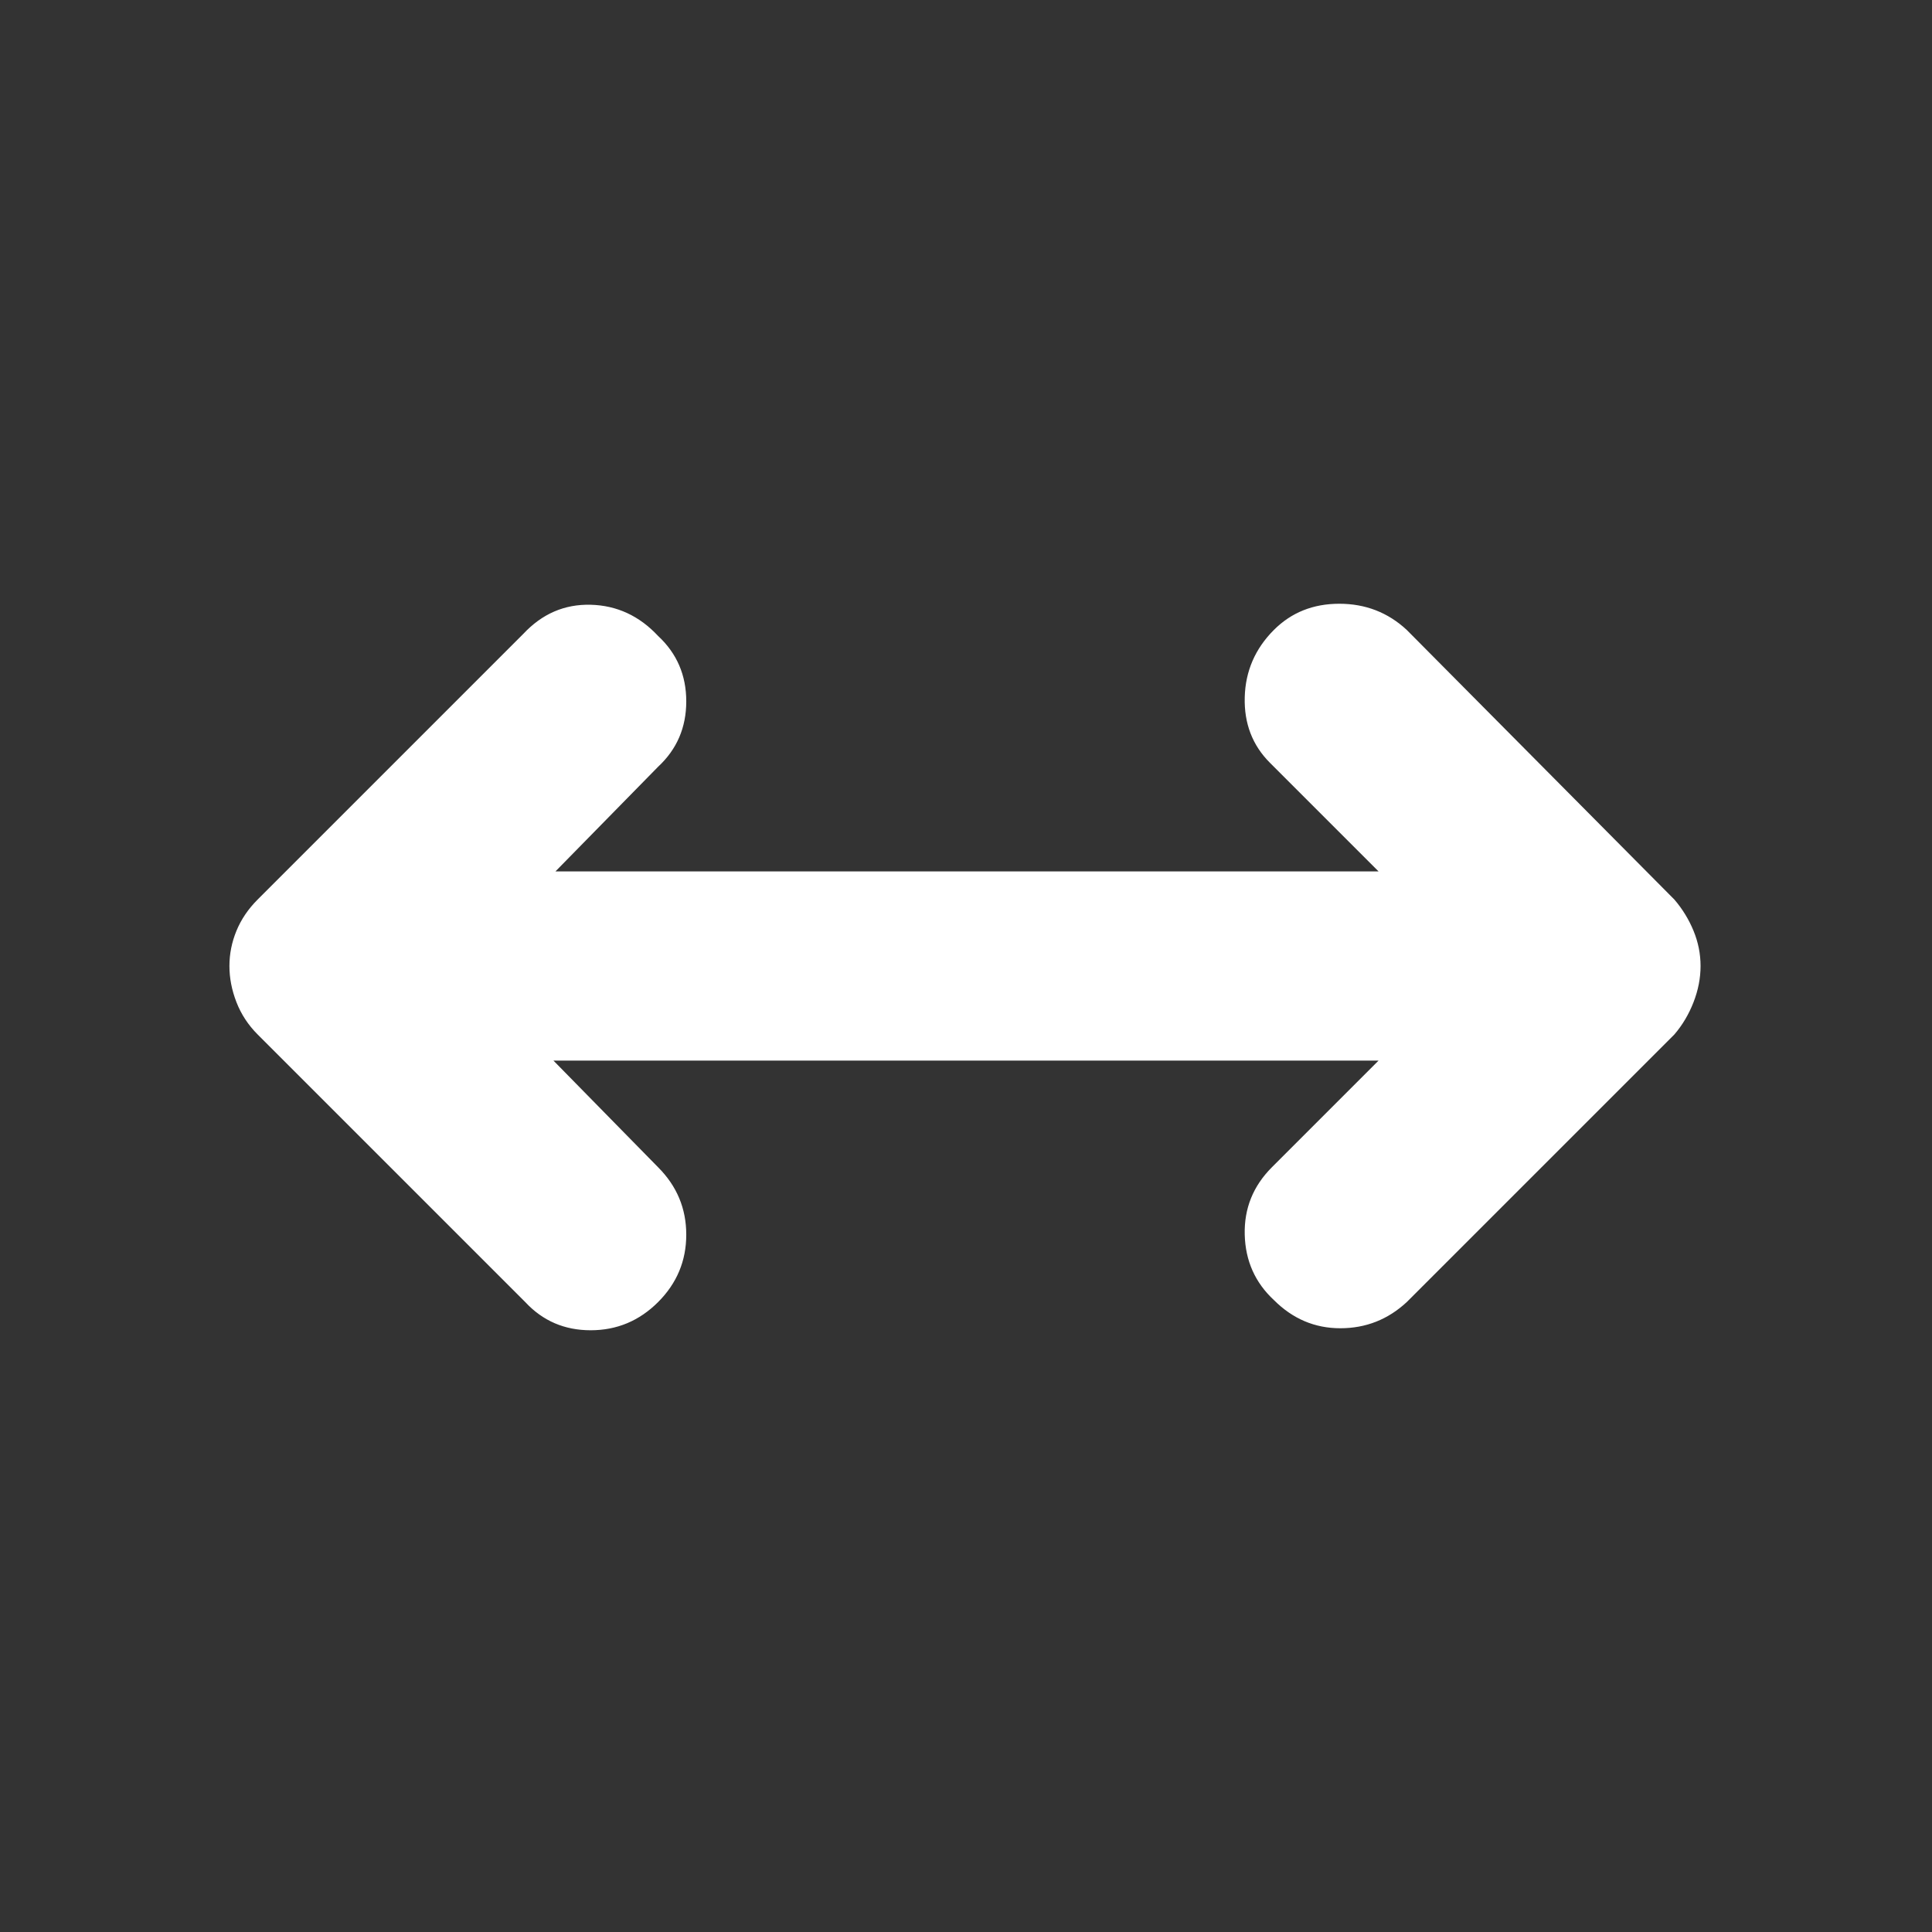 <svg xmlns="http://www.w3.org/2000/svg" height="48" viewBox="0 -960 960 960" width="48"><rect x="0" y="-960" width="960" height="960" fill="#333333" stroke="none"/><path fill="rgb(255, 255, 255)" d="m275-433 52 53q14 14 14 33.5T327-313q-14 14-33.5 14T261-313L128-446q-7-7-10.5-16t-3.5-18q0-9 3.5-17.5T128-513l132-132q14-15 33.5-14.5T327-644q14 13 14 32.5T327-579l-51 52h409l-54-54q-13-13-12.5-32.5T633-647q13-13 32.5-13t33.5 13l133 134q6 7 9.5 15.5T845-480q0 9-3.5 18t-9.5 16L699-313q-14 13-33 13t-33-14q-14-13-14.5-32.5T632-380l53-53H275Z"/></svg>